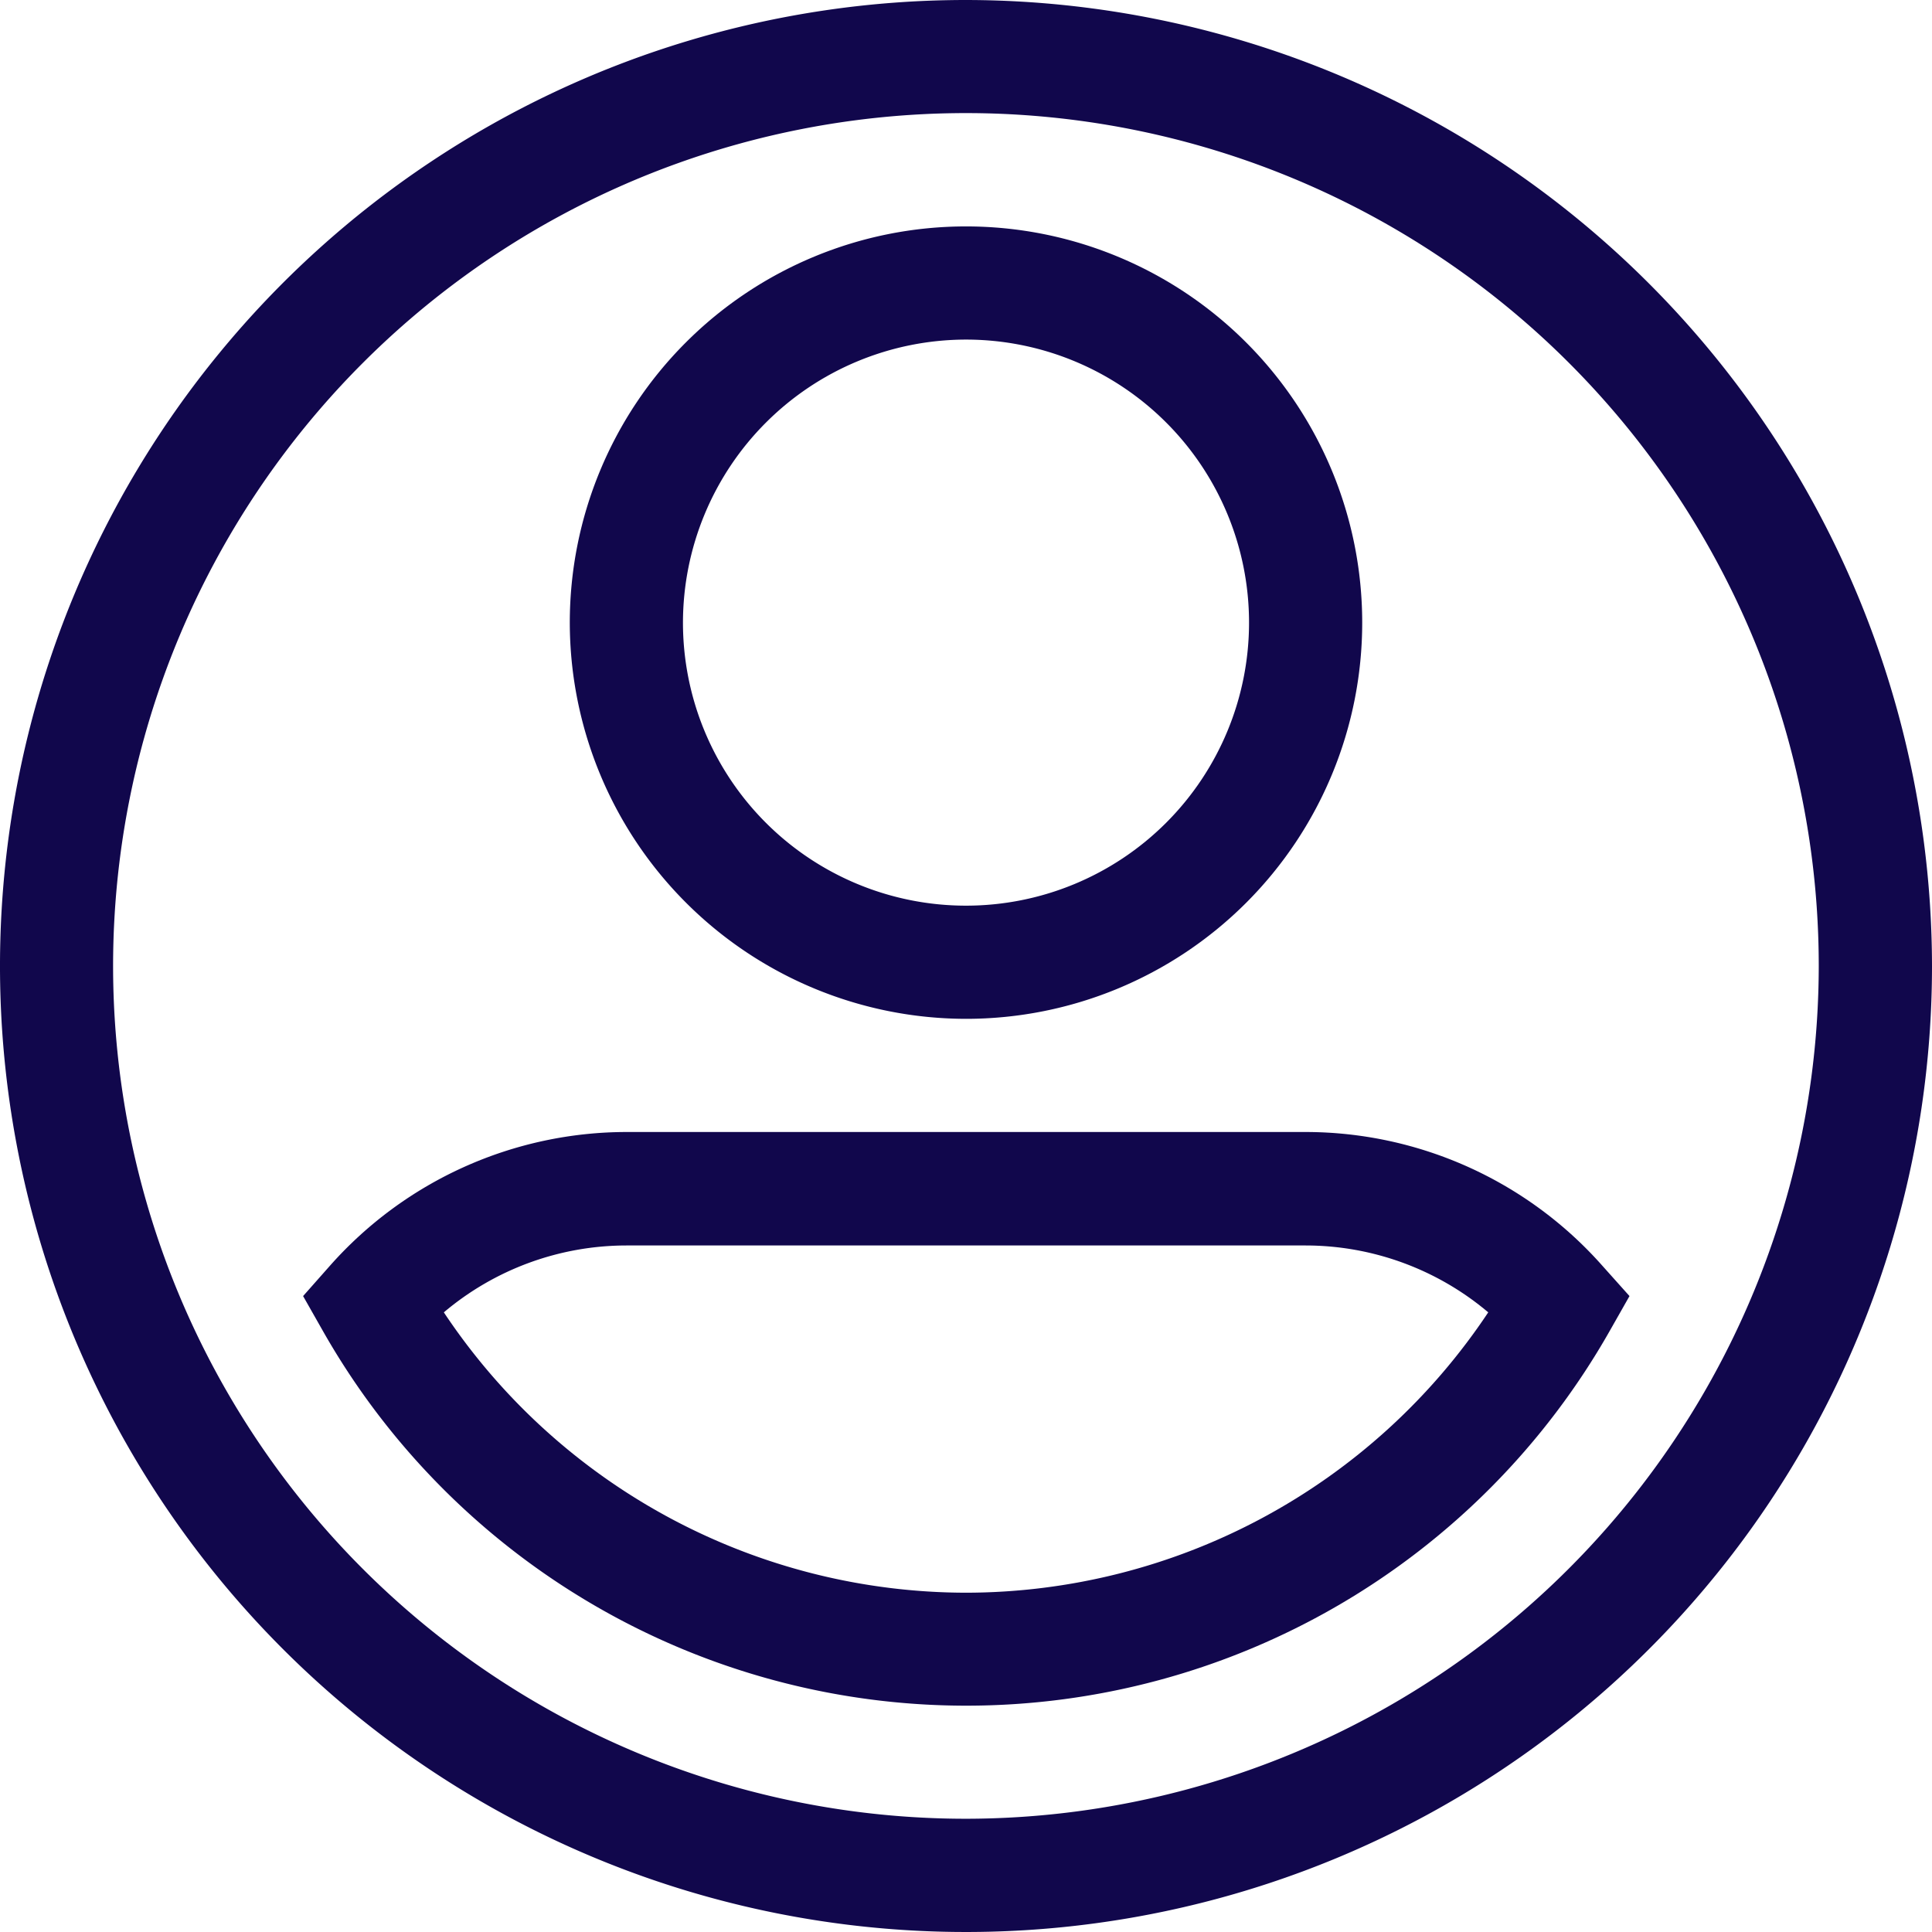 <svg xmlns="http://www.w3.org/2000/svg" width="26" height="26" viewBox="0 0 26 26"><defs><style>.a{fill:#11074c;}</style></defs><path class="a" d="M13,0A13,13,0,1,0,26,13,13.015,13.015,0,0,0,13,0Zm0,24.476A11.477,11.477,0,1,1,24.476,13,11.489,11.489,0,0,1,13,24.476Z"/><path class="a" d="M156.332,70.664A5.332,5.332,0,1,0,151,65.332,5.338,5.338,0,0,0,156.332,70.664Zm0-9.141a3.809,3.809,0,1,1-3.809,3.809A3.813,3.813,0,0,1,156.332,61.523Z" transform="translate(-143.332 -56.953)"/><path class="a" d="M97.73,301.8a5.337,5.337,0,0,0-3.994-1.8H84.6a5.337,5.337,0,0,0-3.994,1.8l-.361.408.269.474a9.955,9.955,0,0,0,17.312,0l.269-.474Zm-8.564,4.4a8.455,8.455,0,0,1-7.027-3.773,3.812,3.812,0,0,1,2.457-.9h9.141a3.812,3.812,0,0,1,2.457.9,8.455,8.455,0,0,1-7.027,3.773Z" transform="translate(-76.166 -284.766)"/></svg>